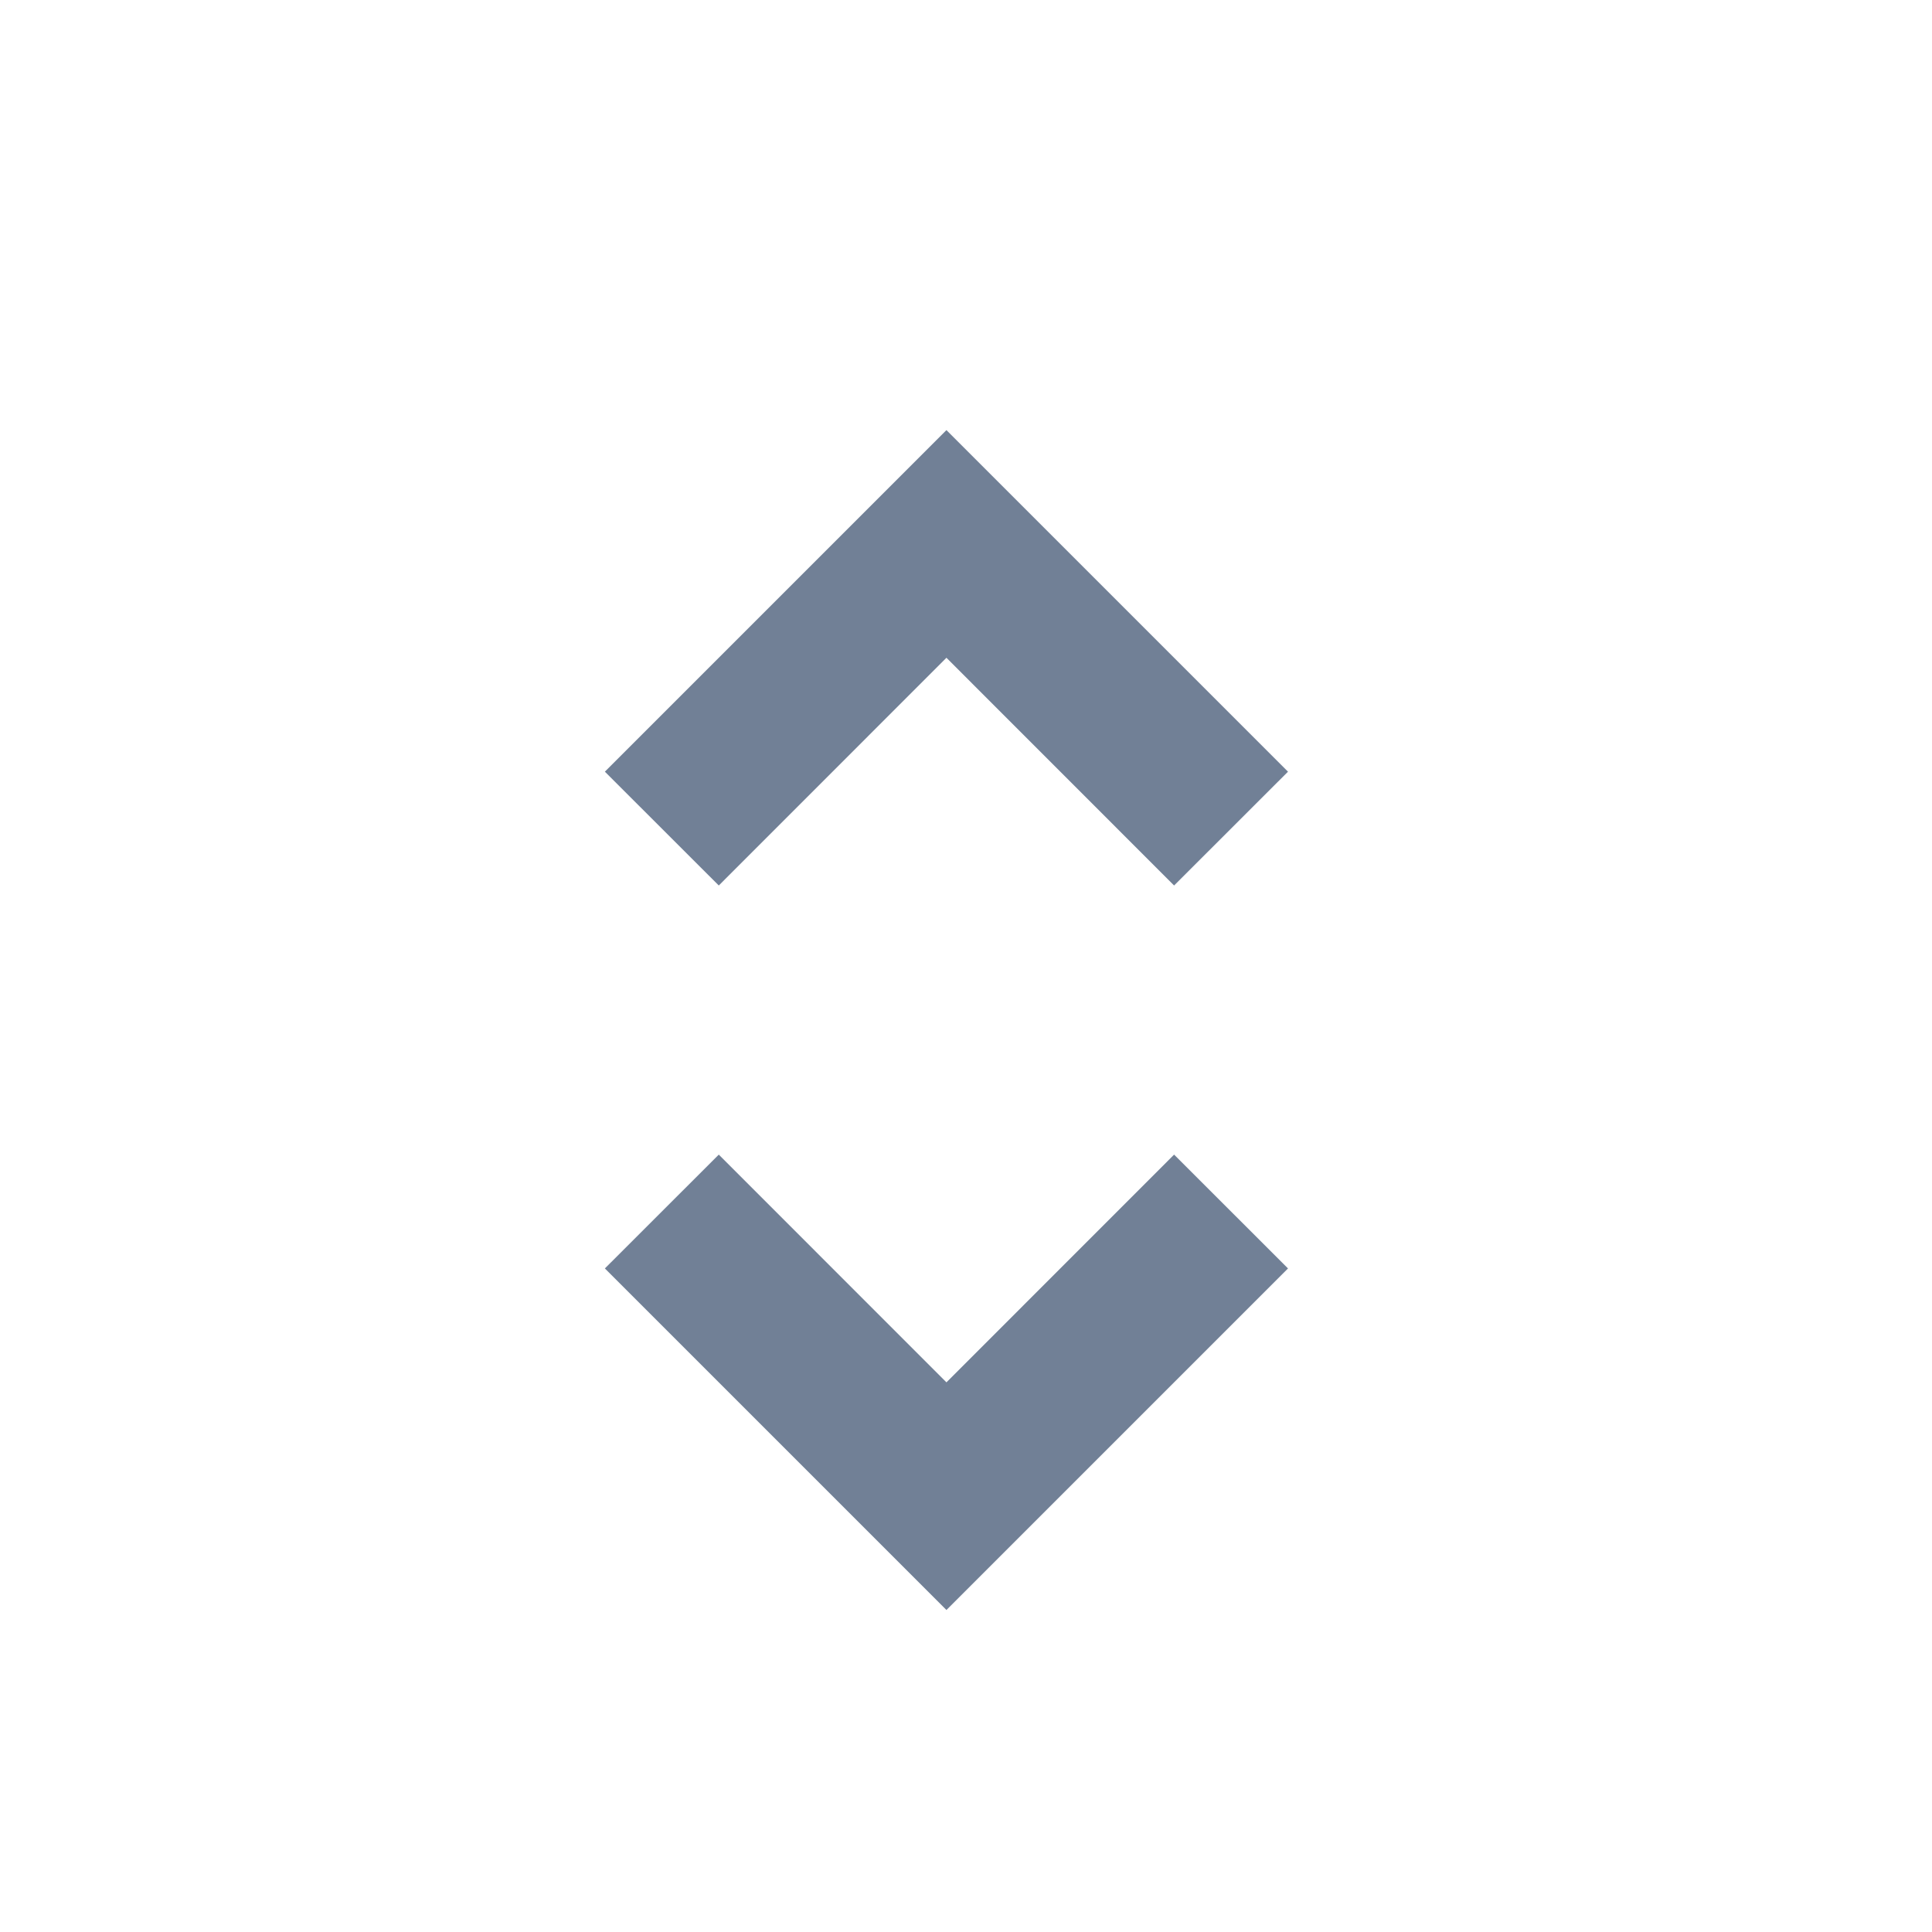 <svg width="24" height="24" viewBox="0 0 24 24" fill="none" xmlns="http://www.w3.org/2000/svg">
<g clip-path="url(#clip0_1_161)">
<path d="M11.757 17.172L14.585 14.343L16 15.757L11.757 20L7.514 15.757L8.929 14.343L11.757 17.172Z" fill="#718096"/>
<path d="M11.757 8.171L8.929 11L7.514 9.586L11.757 5.343L16 9.586L14.585 11L11.757 8.171Z" fill="#718096"/>
</g>
<defs>
<clipPath id="clip0_1_161">
<rect width="24" height="24" fill="white" transform="translate(24 24) rotate(-180)"/>
</clipPath>
</defs>
</svg>
